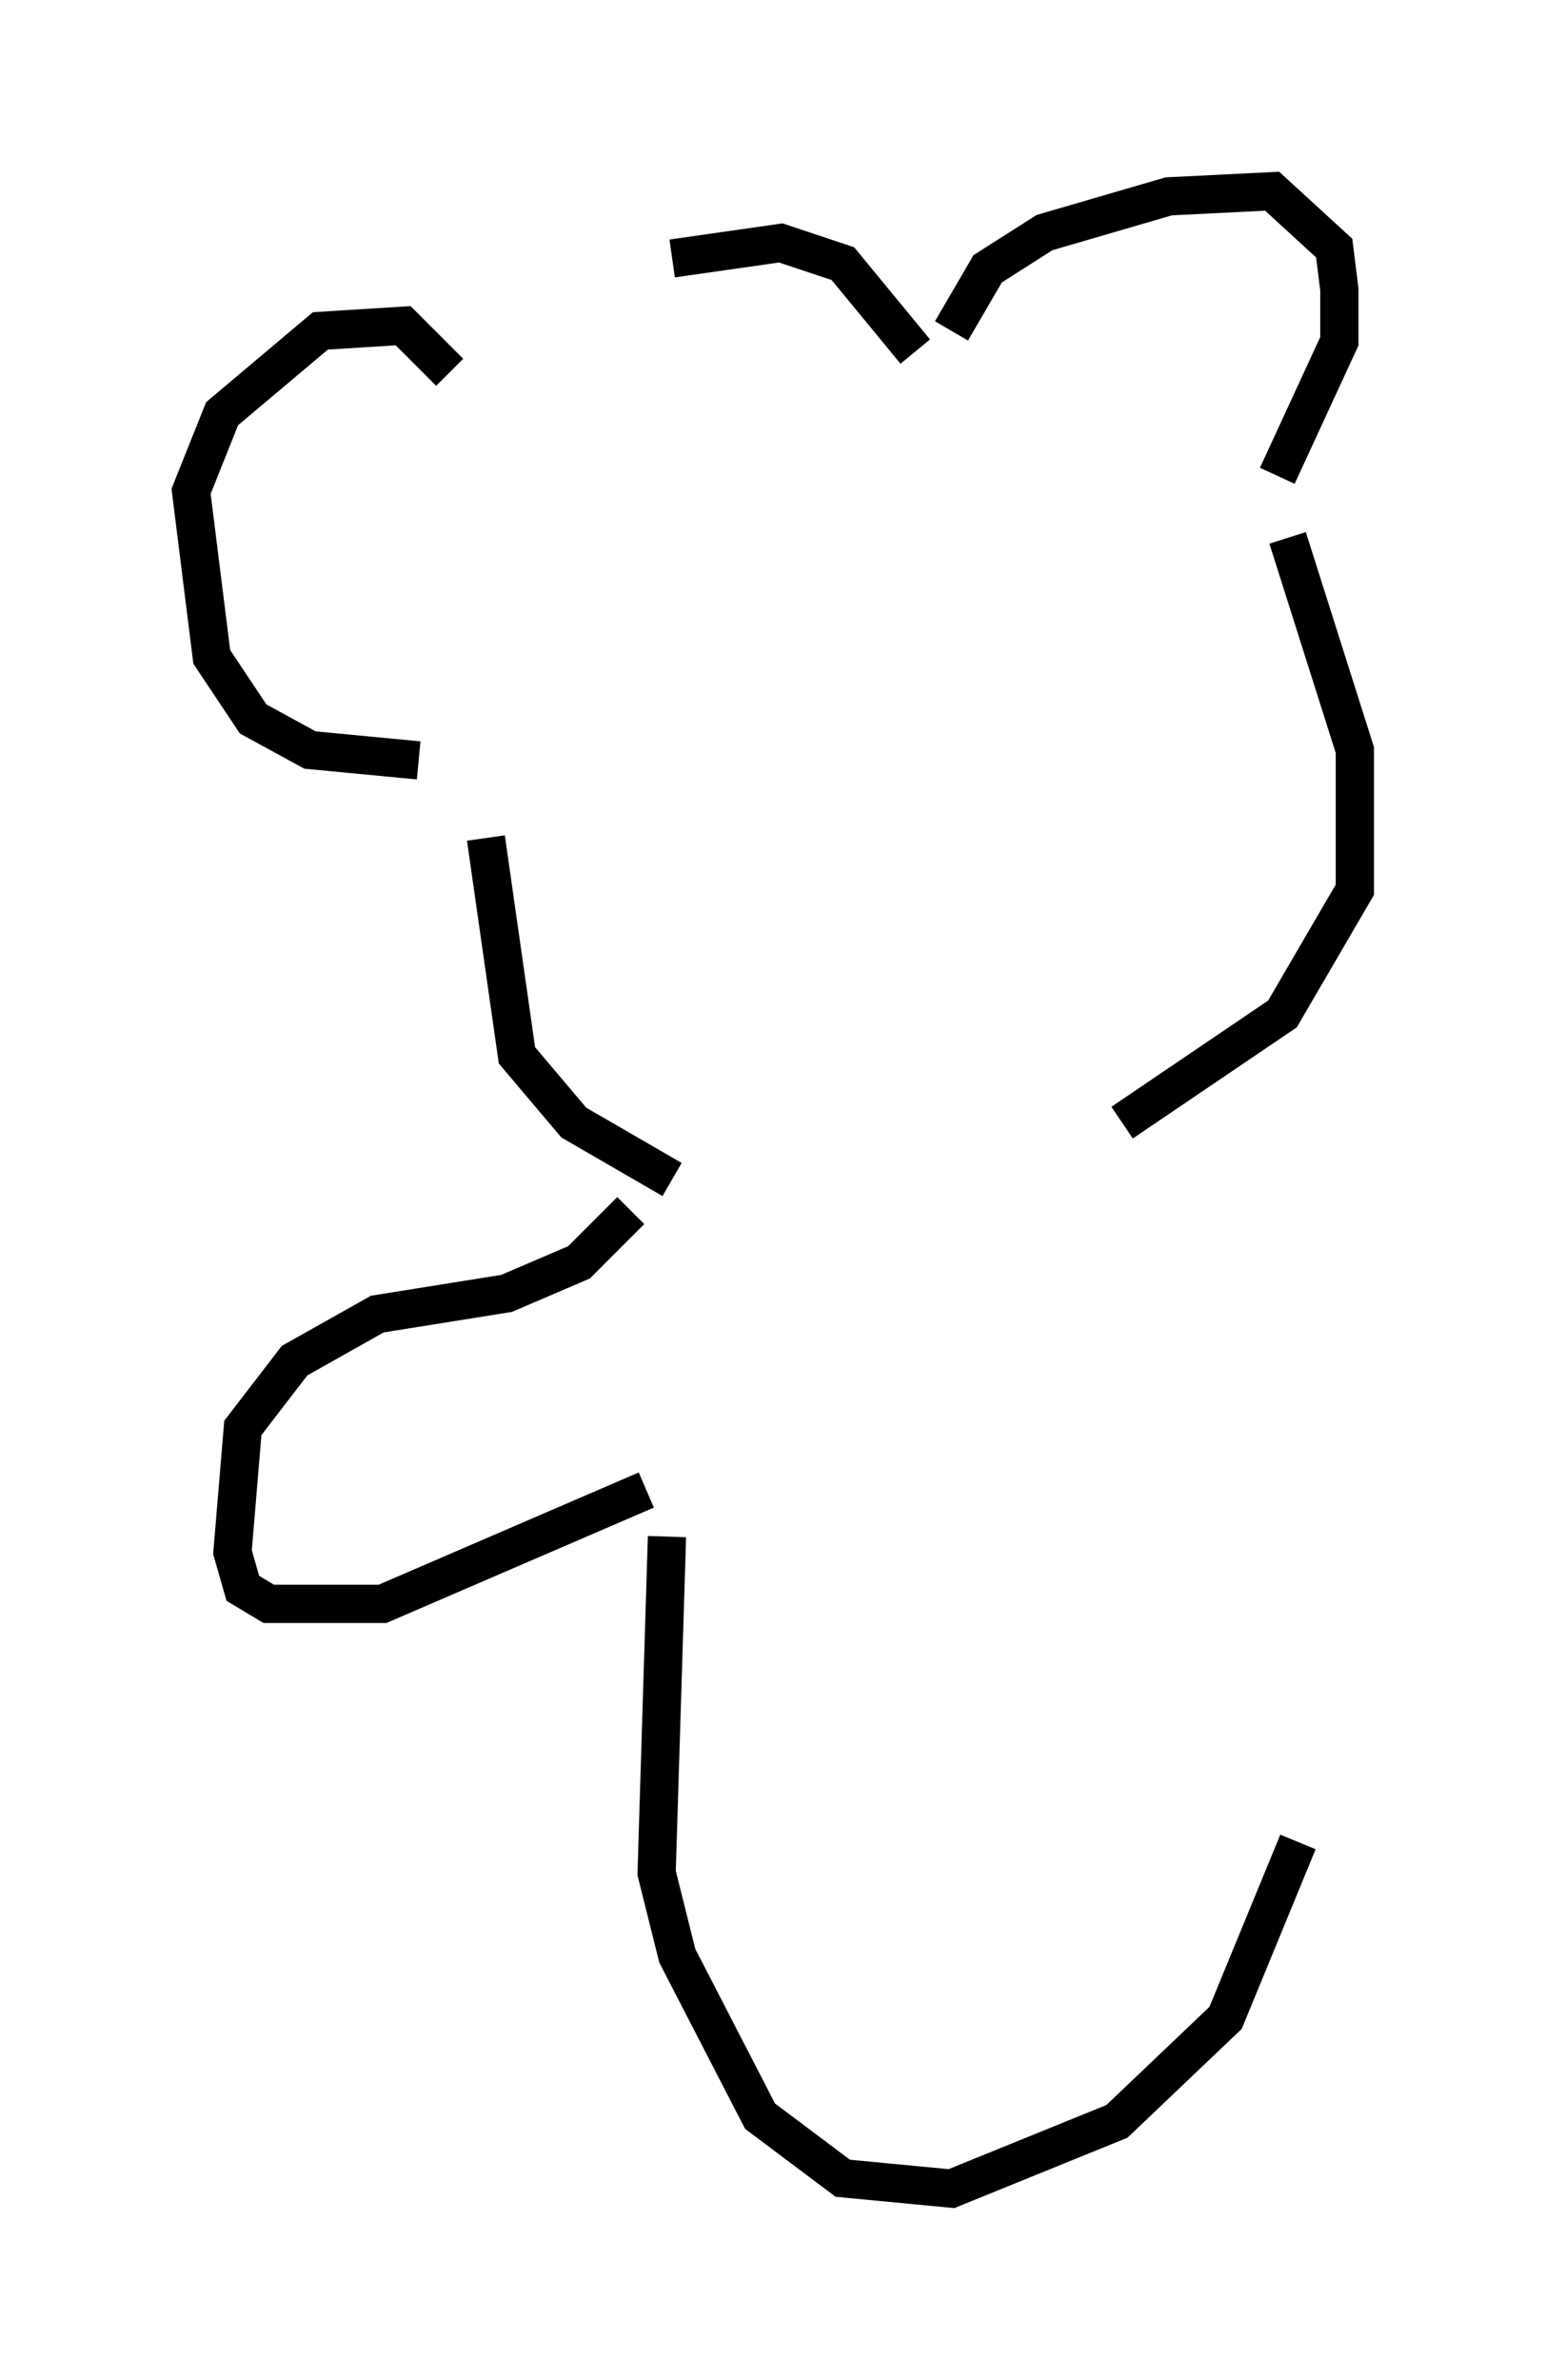<?xml version="1.0" encoding="utf-8" ?>
<svg baseProfile="full" height="62.232" version="1.1" width="40.446" xmlns="http://www.w3.org/2000/svg" xmlns:ev="http://www.w3.org/2001/xml-events" xmlns:xlink="http://www.w3.org/1999/xlink"><defs /><rect fill="white" height="62.232" width="40.446" x="0" y="0" /><path d="M13.796, 8.924 m3.789, -2.165 l2.842, -0.406 1.624, 0.541 l1.894, 2.3 m0.947, -0.541 l0.947, -1.624 1.488, -0.947 l3.248, -0.947 2.706, -0.135 l1.624, 1.488 0.135, 1.083 l0.0, 1.353 -1.624, 3.518 m-21.651, -2.706 l-1.218, -1.218 -2.165, 0.135 l-2.571, 2.165 -0.812, 2.03 l0.541, 4.33 1.083, 1.624 l1.488, 0.812 2.842, 0.271 m1.759, 2.03 l0.812, 5.683 1.488, 1.759 l2.571, 1.488 m16.103, -16.779 l1.759, 5.548 0.0, 3.654 l-1.894, 3.248 -4.195, 2.842 m-12.855, 2.3 l-1.353, 1.353 -1.894, 0.812 l-3.383, 0.541 -2.165, 1.218 l-1.353, 1.759 -0.271, 3.248 l0.271, 0.947 0.677, 0.406 l2.977, 0.0 6.901, -2.977 m0.541, 1.218 l-0.271, 8.796 0.541, 2.165 l2.165, 4.195 2.165, 1.624 l2.842, 0.271 4.33, -1.759 l2.842, -2.706 1.894, -4.601 " fill="none" stroke="black" stroke-width="1" /></svg>